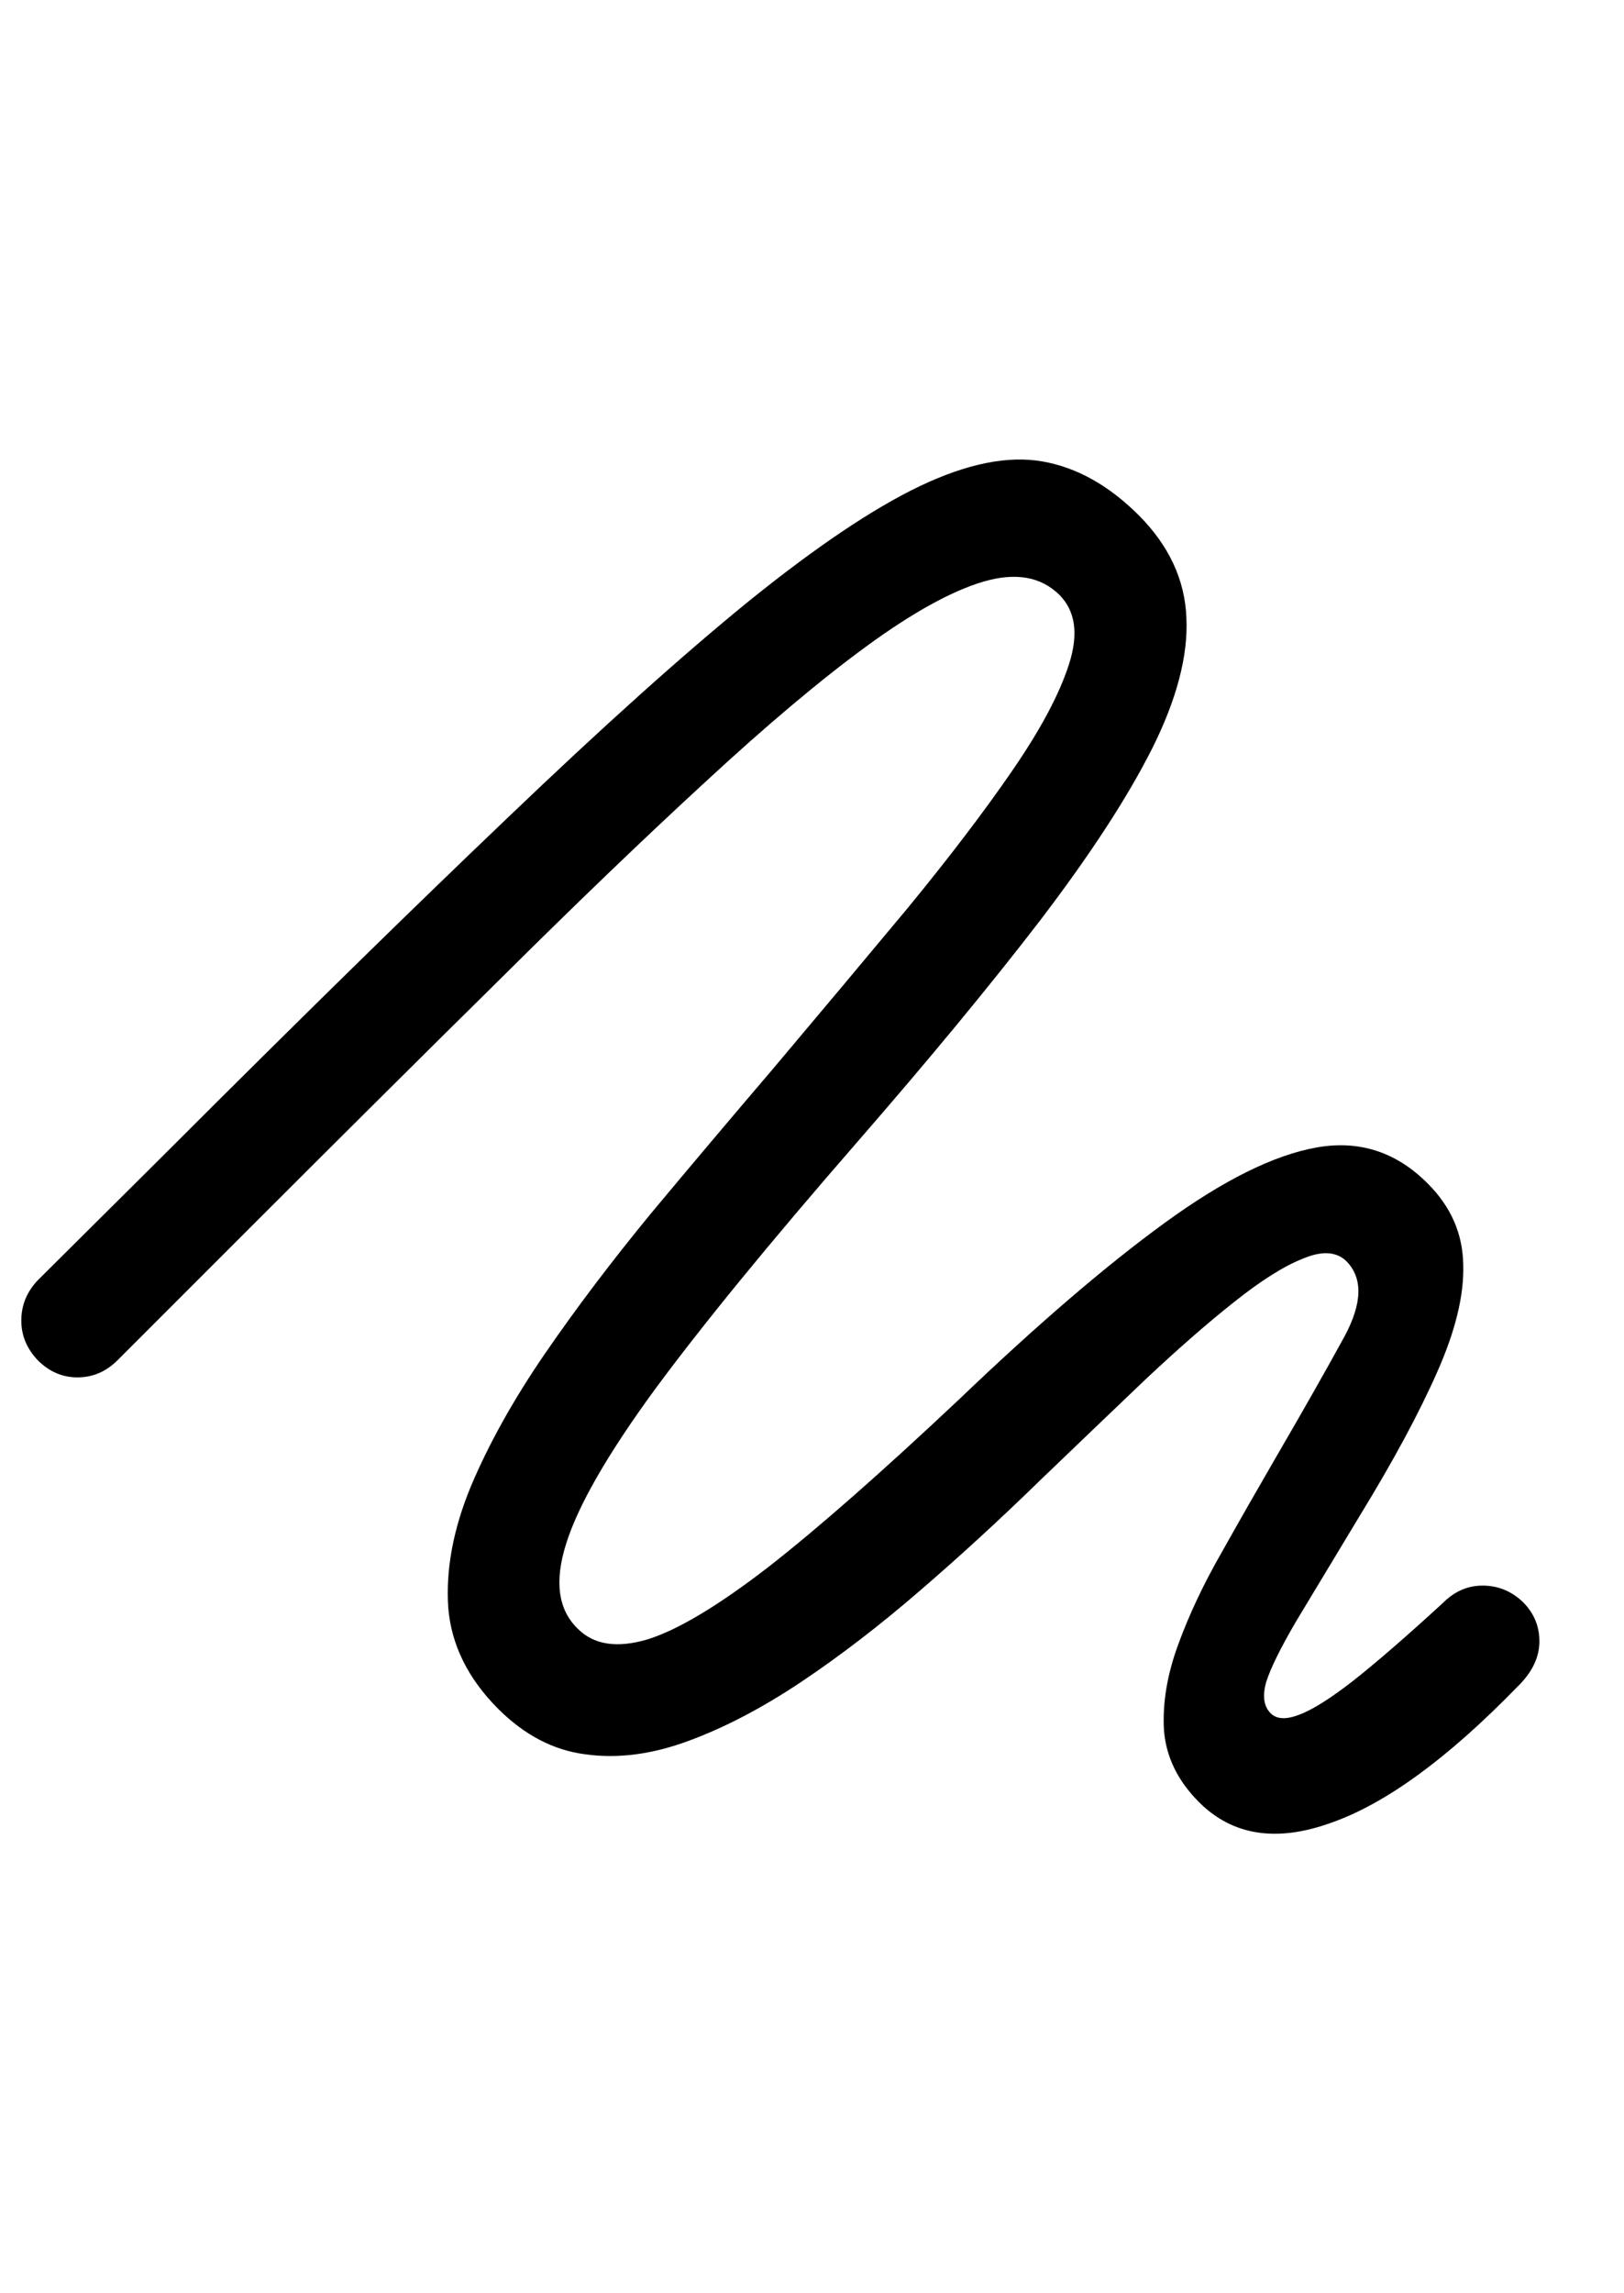 <svg
	color="rgb(0, 0, 0)"
	viewBox="0 0 17 24"
	fill="none"
	xmlns="http://www.w3.org/2000/svg"
>
	<path
		d="M0.395 14.235C0.515 14.355 0.653 14.415 0.809 14.415C0.971 14.415 1.111 14.355 1.231 14.235L2.606 12.86C3.564 11.902 4.442 11.029 5.239 10.243C6.036 9.451 6.752 8.764 7.387 8.18C8.023 7.592 8.583 7.12 9.067 6.766C9.551 6.412 9.96 6.186 10.294 6.087C10.632 5.988 10.898 6.035 11.091 6.227C11.257 6.394 11.291 6.634 11.192 6.946C11.093 7.259 10.895 7.631 10.598 8.063C10.301 8.495 9.934 8.977 9.497 9.509C9.059 10.034 8.588 10.597 8.083 11.196C7.656 11.696 7.234 12.196 6.817 12.696C6.406 13.196 6.033 13.688 5.7 14.173C5.372 14.652 5.114 15.115 4.926 15.563C4.744 16.006 4.666 16.425 4.692 16.821C4.723 17.212 4.898 17.566 5.215 17.884C5.492 18.16 5.796 18.318 6.13 18.36C6.468 18.407 6.827 18.36 7.208 18.219C7.588 18.079 7.981 17.873 8.387 17.602C8.799 17.326 9.215 17.006 9.637 16.641C10.059 16.277 10.476 15.894 10.887 15.493C11.283 15.113 11.65 14.761 11.989 14.438C12.333 14.115 12.643 13.844 12.919 13.626C13.2 13.402 13.439 13.251 13.637 13.173C13.835 13.089 13.986 13.097 14.091 13.196C14.268 13.373 14.262 13.636 14.075 13.985C13.887 14.329 13.645 14.756 13.348 15.266C13.161 15.589 12.973 15.917 12.786 16.251C12.598 16.579 12.447 16.899 12.333 17.212C12.218 17.524 12.169 17.821 12.184 18.102C12.205 18.384 12.327 18.636 12.551 18.86C12.9 19.209 13.359 19.282 13.926 19.079C14.499 18.881 15.15 18.407 15.88 17.657C16.031 17.511 16.109 17.358 16.114 17.196C16.119 17.029 16.062 16.886 15.942 16.766C15.822 16.652 15.682 16.594 15.52 16.594C15.364 16.594 15.226 16.654 15.106 16.774C14.726 17.123 14.413 17.394 14.169 17.587C13.929 17.774 13.739 17.894 13.598 17.946C13.463 17.998 13.364 17.993 13.301 17.93C13.229 17.858 13.213 17.748 13.255 17.602C13.301 17.456 13.406 17.245 13.567 16.969C13.734 16.693 13.955 16.326 14.231 15.868C14.585 15.29 14.856 14.787 15.044 14.36C15.236 13.928 15.327 13.553 15.317 13.235C15.312 12.912 15.189 12.631 14.95 12.391C14.622 12.058 14.234 11.93 13.786 12.008C13.338 12.087 12.807 12.35 12.192 12.798C11.577 13.245 10.861 13.86 10.044 14.641C9.236 15.402 8.57 15.988 8.044 16.399C7.518 16.805 7.096 17.058 6.778 17.157C6.46 17.251 6.218 17.214 6.051 17.048C5.843 16.85 5.801 16.553 5.926 16.157C6.051 15.756 6.361 15.217 6.856 14.54C7.356 13.863 8.059 13.003 8.965 11.962C9.726 11.087 10.367 10.311 10.887 9.634C11.408 8.951 11.799 8.352 12.059 7.837C12.32 7.316 12.439 6.857 12.419 6.462C12.403 6.066 12.236 5.709 11.919 5.391C11.606 5.079 11.27 4.891 10.911 4.829C10.551 4.766 10.124 4.852 9.63 5.087C9.14 5.321 8.544 5.722 7.84 6.29C7.143 6.857 6.299 7.615 5.309 8.563C4.32 9.506 3.143 10.659 1.778 12.024L0.395 13.399C0.281 13.519 0.223 13.659 0.223 13.821C0.223 13.977 0.281 14.115 0.395 14.235Z"
		fill="currentColor"
	/>
</svg>
